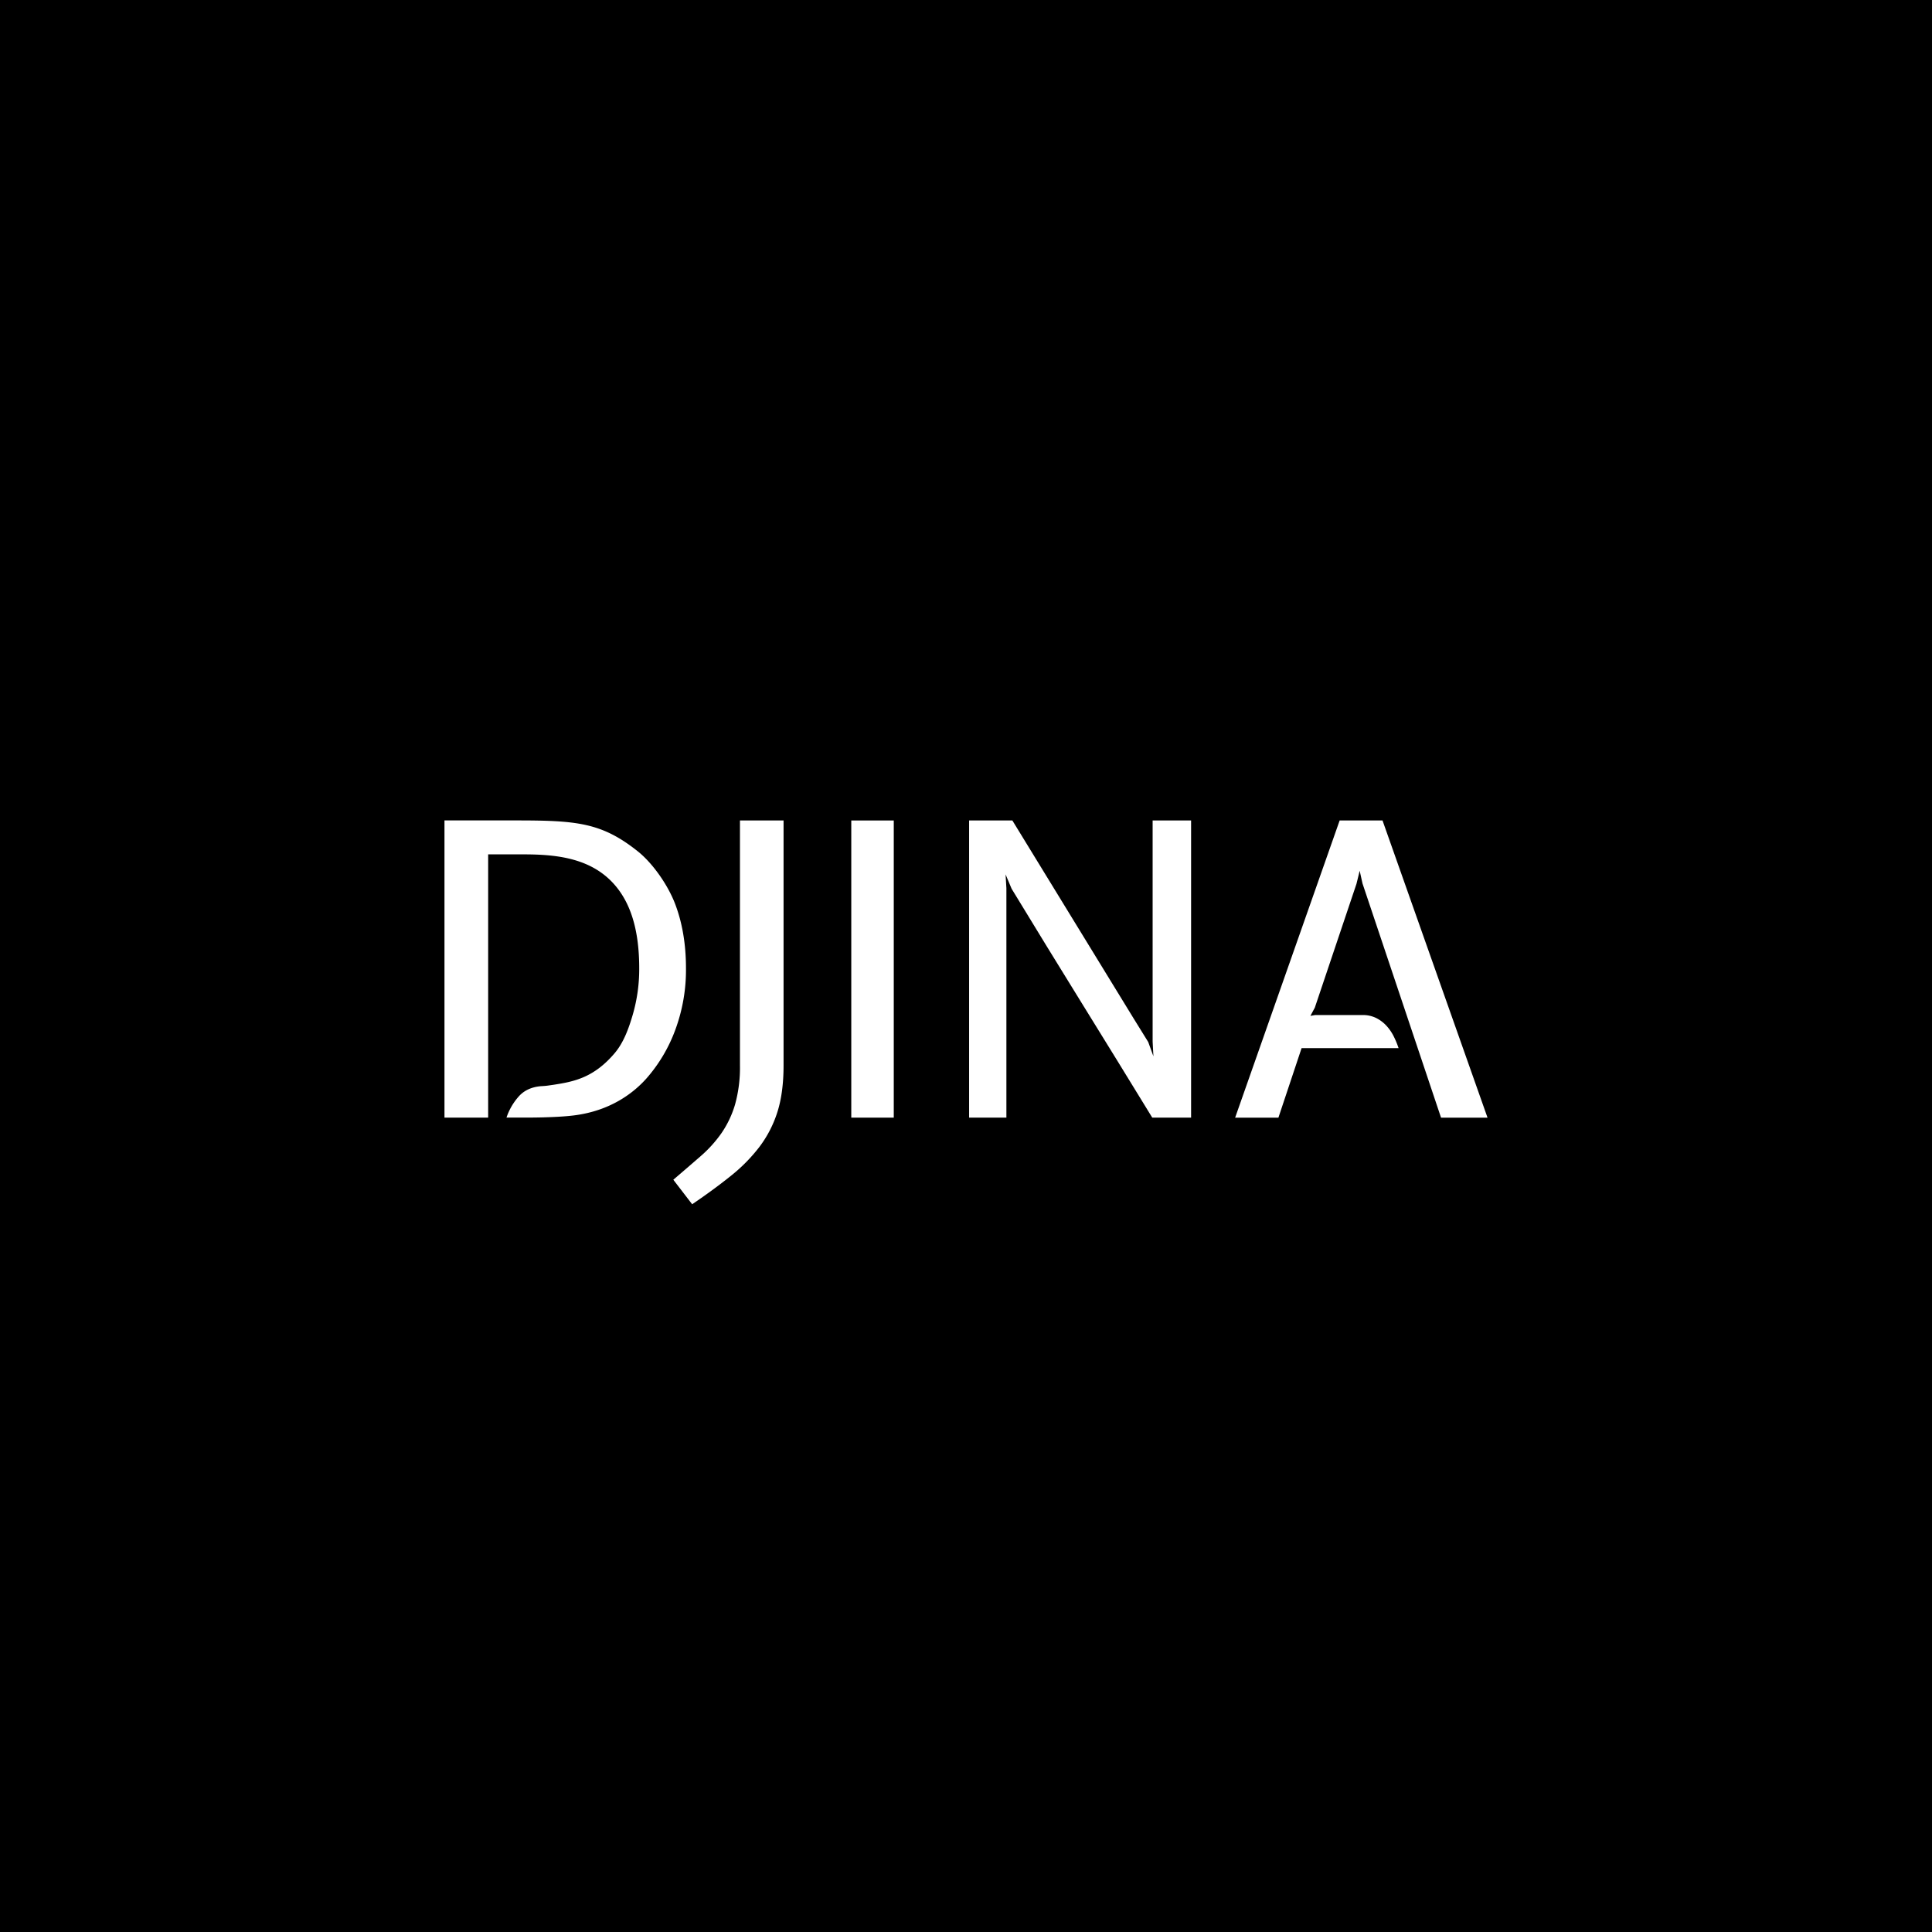 <svg xmlns="http://www.w3.org/2000/svg" viewBox="0 0 1000 1000"><defs><style>.cls-1{fill:#fff;}</style></defs><title>nmonteiro-logo</title><g id="Background"><rect width="1000" height="1000"/></g><g id="Logo"><path class="cls-1" d="M266.52,424.65c31.72,0,44.72.95,63.6,16,7.76,6.19,15.61,17.45,19.34,27.26s5.6,20.91,5.6,33.32a89.38,89.38,0,0,1-5.5,31.74,79.71,79.71,0,0,1-15,25.28c-6.36,7.12-18.22,16.69-37.54,19.09-10.08,1.25-25.86,1.12-25.86,1.12h-9a31.52,31.52,0,0,1,6.11-10.68q4.21-4.92,11.67-5.57c1.53-.08,2.73-.18,3.62-.31s1.88-.26,3-.43c10.15-1.58,20.63-3.46,31.54-16.3,4.59-5.4,7.23-12.49,9.44-20.06a84.78,84.78,0,0,0,3.32-23.88c0-19.39-4.21-34.86-14.62-45.28-12.2-12.2-29.47-13.73-45.37-13.73H252.67V578.49H230.06V424.65Z"/><path class="cls-1" d="M405.57,424.68V551.41q0,14.18-3.21,24.23A59.8,59.8,0,0,1,393,593.72a86.5,86.5,0,0,1-14.83,15q-8.71,7-19.91,14.6l-9.75-12.69q7.67-6.56,14.11-12.17a65.46,65.46,0,0,0,10.89-12.06,52.2,52.2,0,0,0,6.95-14.7A71.32,71.32,0,0,0,383,551.41V424.68Z"/><rect class="cls-1" x="440.62" y="424.68" width="21.99" height="153.81"/><path class="cls-1" d="M596.41,578.49q-18.26-29.83-36.4-59.13T523.6,460l-3.11-7.41.42,7.19V578.49H501.61V424.68H524l62.85,102.61,7.47,12.06,2.69,7.4-.41-7.61V424.68h19.91V578.49Z"/><path class="cls-1" d="M693.4,424.68h22.19l54.35,153.82H745.88L705.22,457.26l-1.45-6.56-1.66,6.77-21.57,64.11-2.28,4.23,2.49-.43h24.48a15.58,15.58,0,0,1,6.95,1.48,18.35,18.35,0,0,1,5.29,3.91,23.71,23.71,0,0,1,3.84,5.5,44.53,44.53,0,0,1,2.59,6.24h-50.2l-12,36h-22.4Z"/></g></svg>